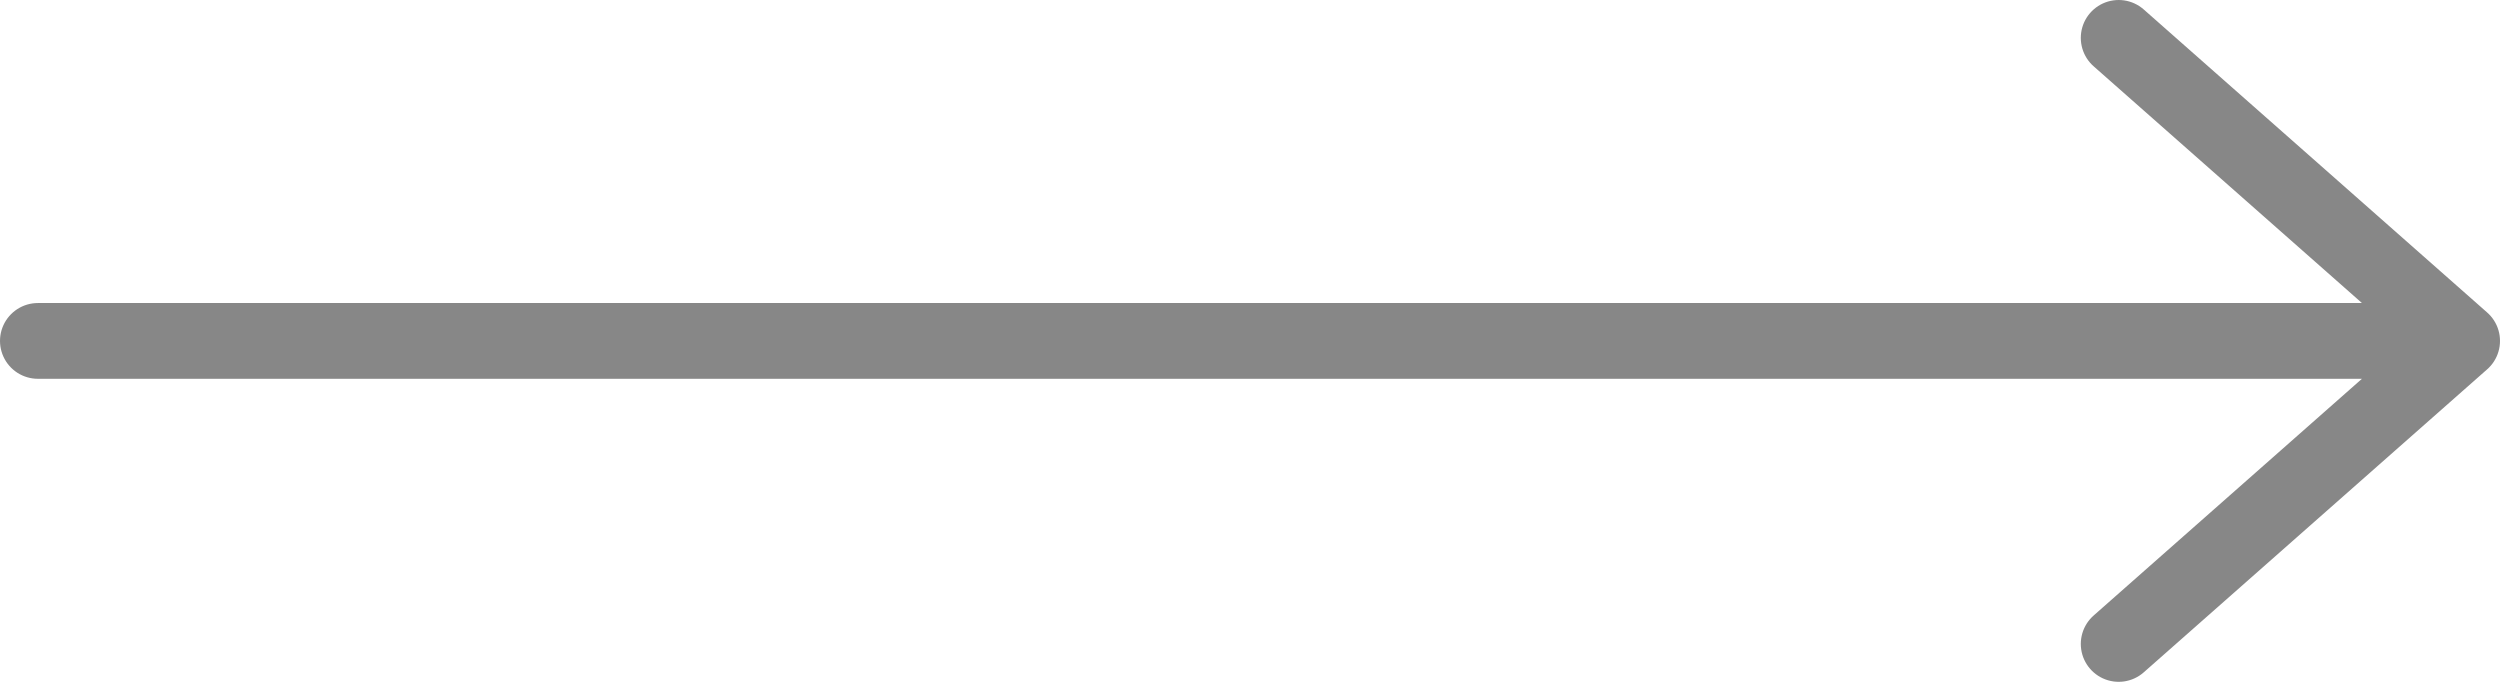 <svg width="66" height="18" viewBox="0 0 66 18" fill="none" xmlns="http://www.w3.org/2000/svg">
<path d="M1 9L65 9M65 9L55.933 17M65 9L55.933 1" stroke="#878787" stroke-width="2" stroke-linecap="round" stroke-linejoin="round"/>
</svg>
